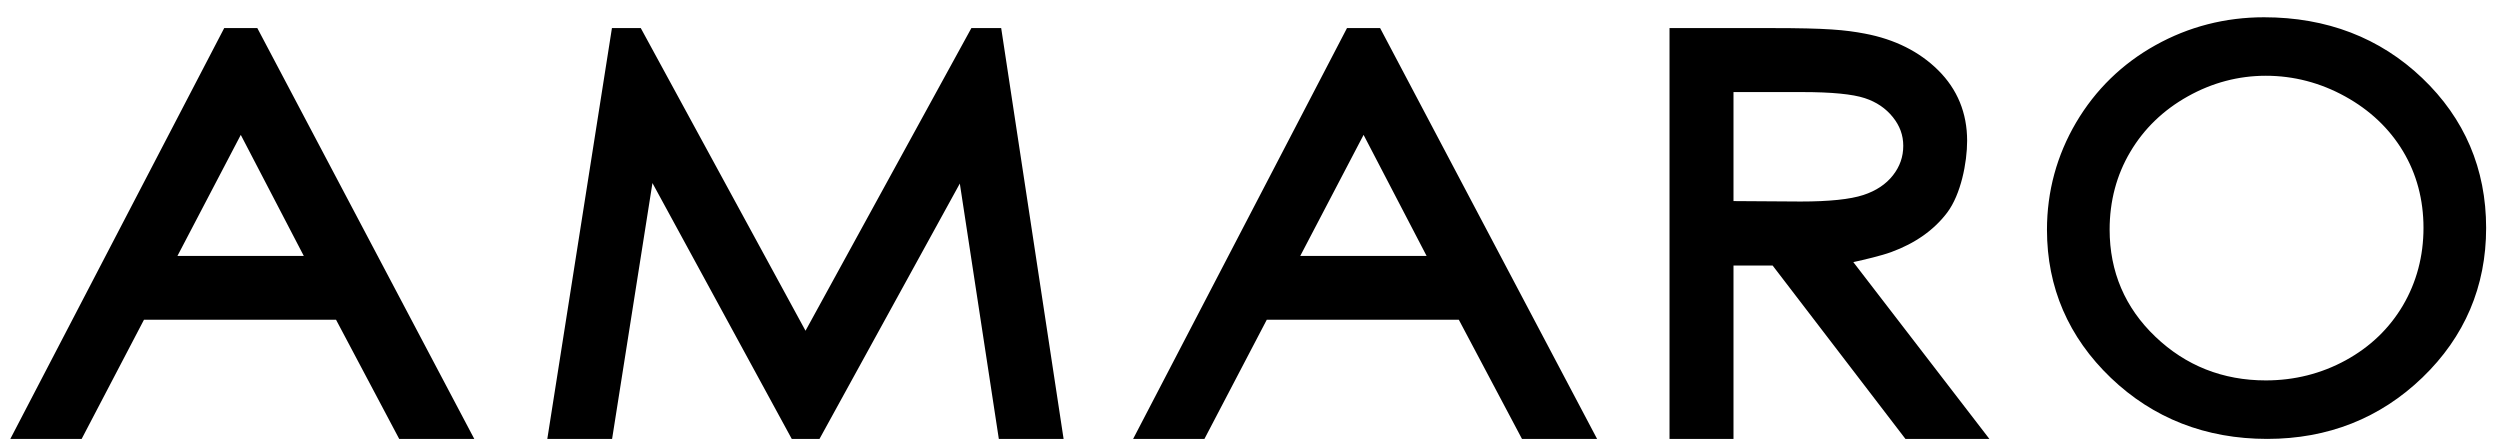 <svg width="141" height="25" viewBox="0 0 141 25" fill="none" xmlns="http://www.w3.org/2000/svg">
<path d="M12.645 1.584L0.582 24.755H4.605L8.12 18.034H18.953L22.515 24.755H26.75L14.513 1.584L12.645 1.584ZM17.134 14.434H10.008L13.58 7.607L17.134 14.434ZM54.786 1.584L45.431 18.654L36.14 1.584H34.513L30.868 24.756H34.522L36.798 10.324L44.656 24.756H46.219L54.134 10.352L56.334 24.756H59.987L56.467 1.584H54.786ZM75.97 1.584L63.908 24.755H67.93L71.446 18.034H82.278L85.84 24.755H90.076L77.839 1.584L75.97 1.584ZM80.46 14.434H73.334L76.906 7.607L80.46 14.434ZM106.663 14.218C108.02 13.722 109.082 12.971 109.823 11.988C110.595 10.962 110.946 9.171 110.946 7.939C110.946 6.374 110.397 5.036 109.315 3.963C108.254 2.909 106.861 2.214 105.179 1.896C104.069 1.685 103.004 1.584 99.965 1.584H94.161V24.756H97.769V14.976H99.976L107.468 24.756H112.202L104.527 14.783C105.154 14.645 106.103 14.423 106.663 14.218ZM106.762 9.889C106.369 10.392 105.808 10.764 105.097 10.997C104.347 11.244 103.154 11.366 101.555 11.366L97.769 11.341V5.193H101.653C103.302 5.193 104.484 5.308 105.173 5.535C105.836 5.753 106.353 6.105 106.758 6.607C107.152 7.099 107.344 7.627 107.344 8.224C107.344 8.841 107.155 9.386 106.762 9.889ZM136.611 4.401C134.226 2.127 131.222 0.974 127.689 0.974C125.505 0.974 123.444 1.503 121.567 2.55C119.686 3.597 118.181 5.065 117.091 6.912C116.004 8.762 115.449 10.796 115.449 12.96C115.449 16.213 116.662 19.021 119.053 21.311C121.44 23.595 124.408 24.754 127.871 24.754C131.296 24.754 134.239 23.588 136.622 21.295C139.008 18.997 140.218 16.158 140.218 12.857C140.218 9.525 139.003 6.681 136.611 4.401ZM136.685 12.849C136.685 14.447 136.294 15.916 135.528 17.221C134.761 18.524 133.676 19.566 132.304 20.317C130.927 21.072 129.408 21.455 127.791 21.455C125.369 21.455 123.272 20.625 121.558 18.985C119.85 17.354 118.983 15.323 118.983 12.95C118.983 11.345 119.373 9.87 120.148 8.566C120.92 7.26 122.011 6.208 123.39 5.437C124.77 4.664 126.25 4.273 127.792 4.273C129.359 4.273 130.865 4.665 132.265 5.438C133.665 6.21 134.763 7.252 135.531 8.531C136.297 9.808 136.685 11.262 136.685 12.849Z" fill="black"/>
</svg>
